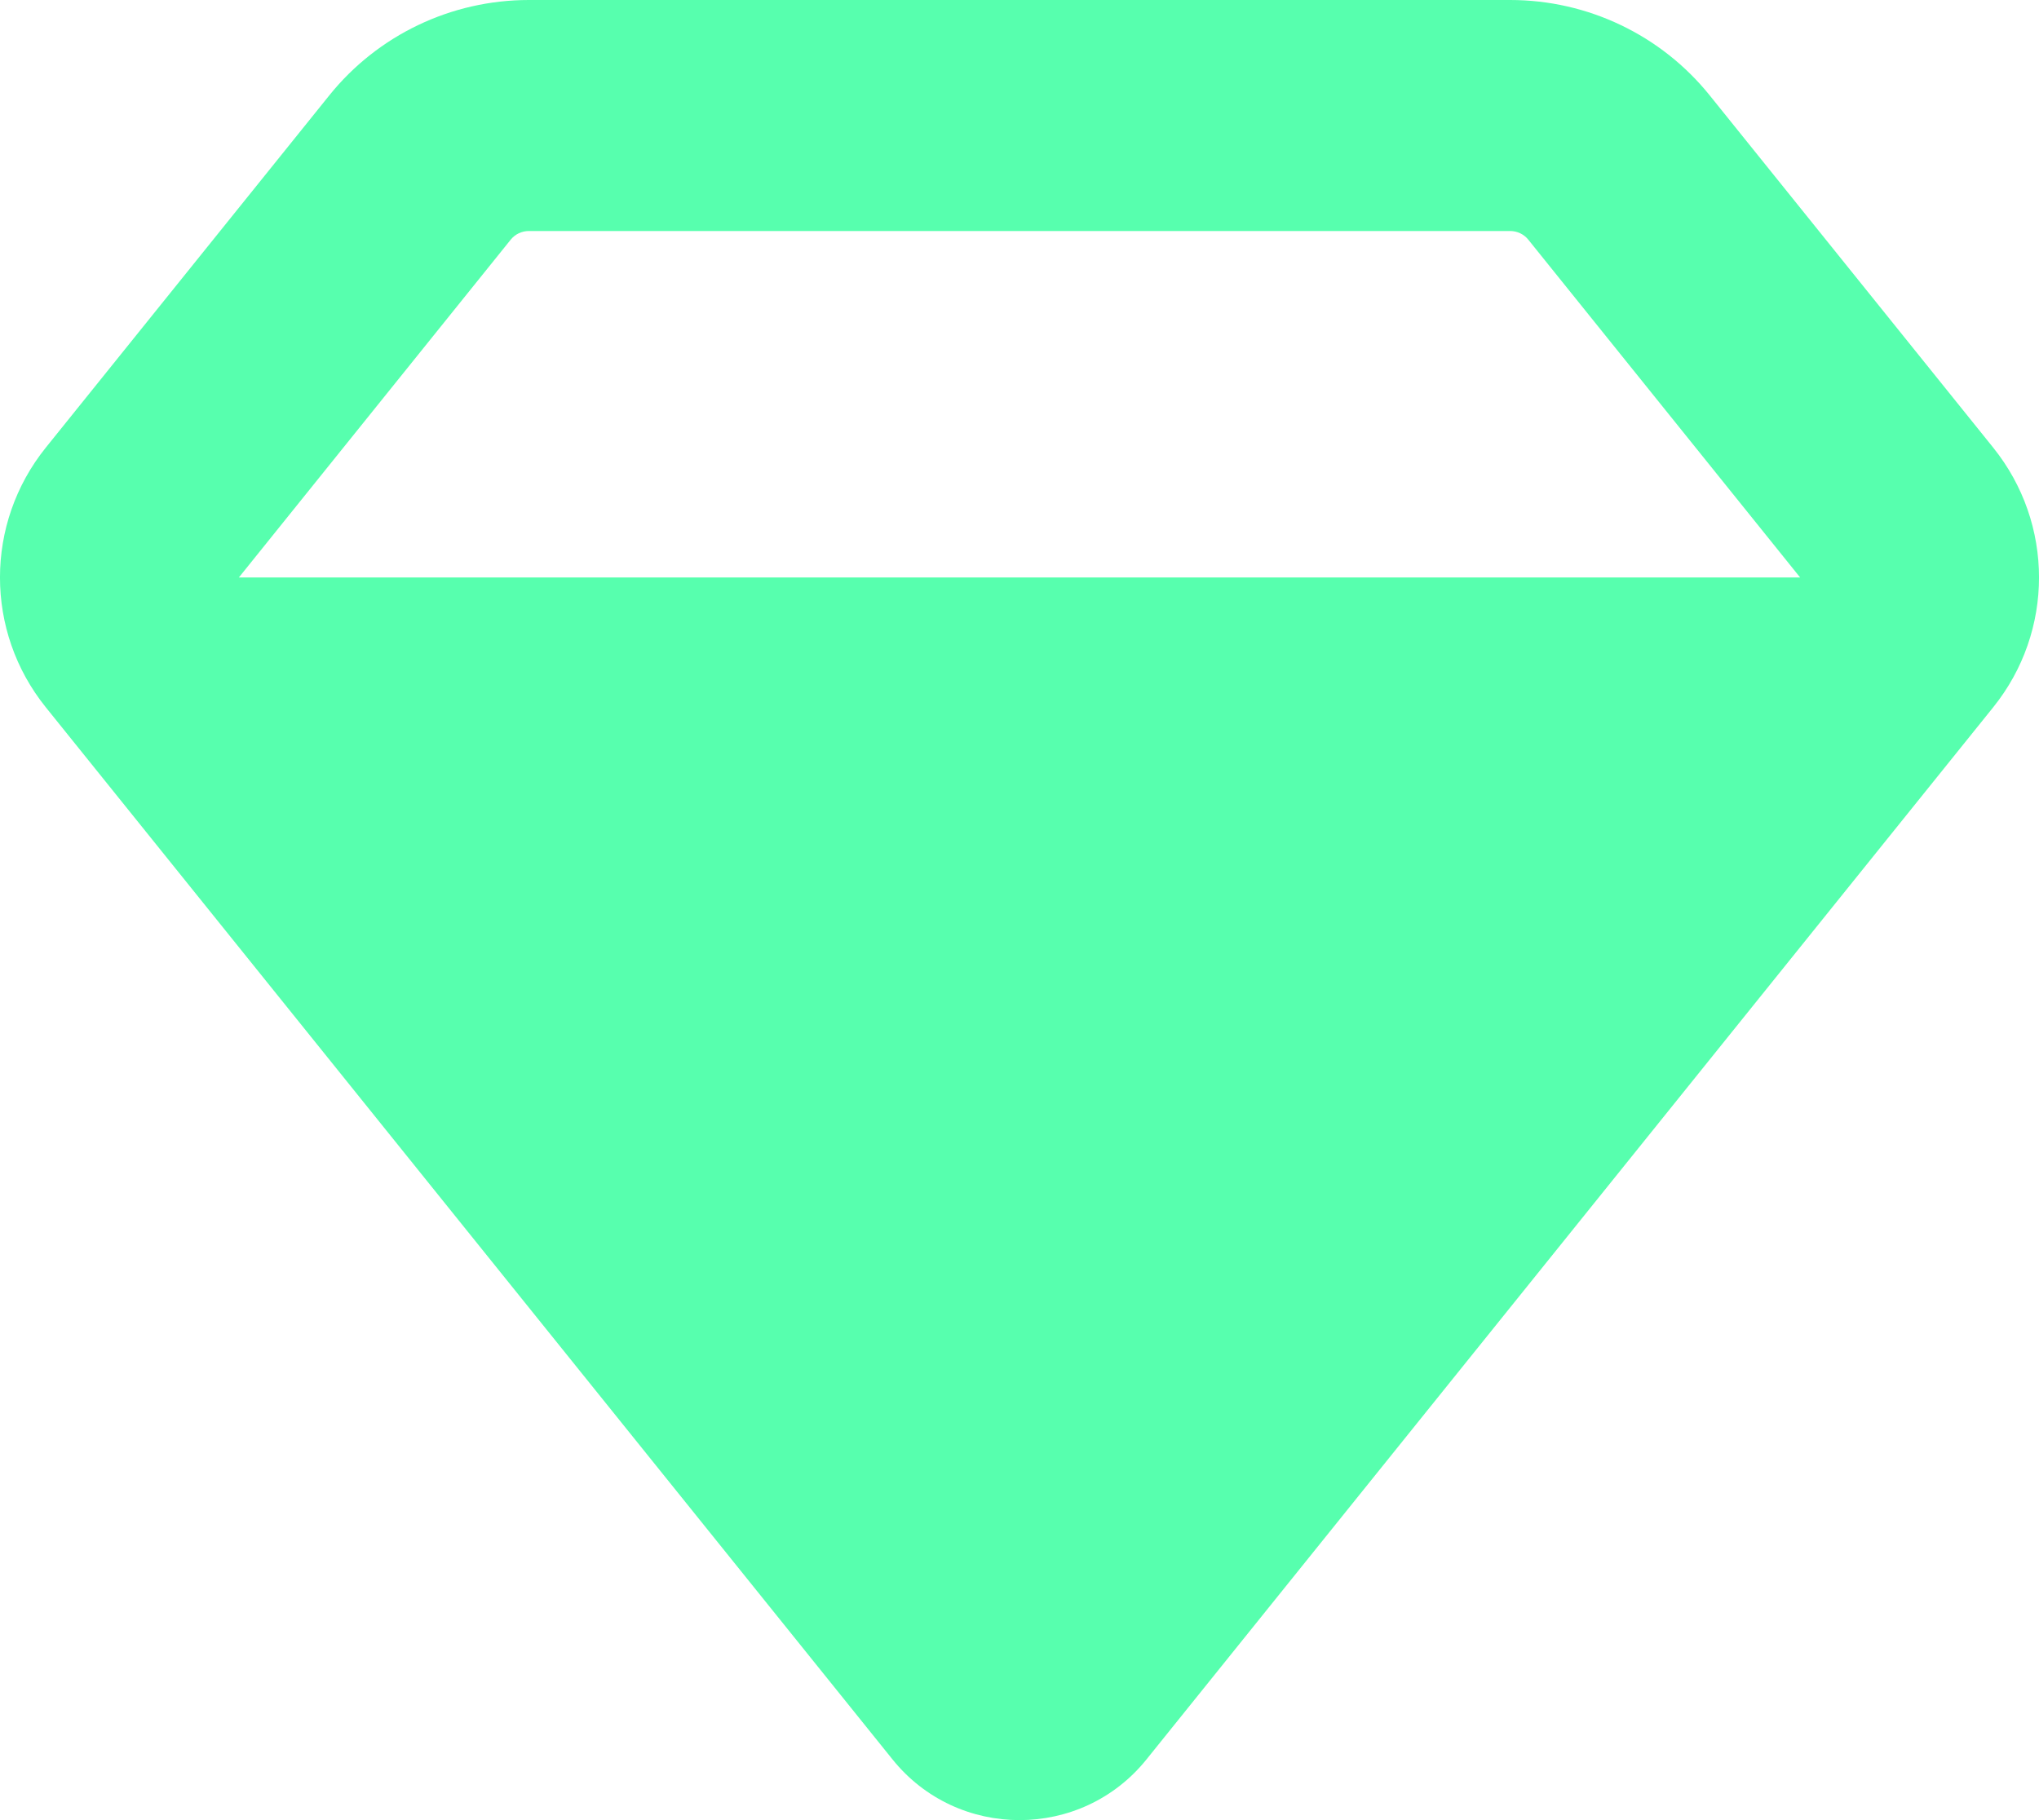 <svg width="28" height="25" viewBox="0 0 28 25" fill="none" xmlns="http://www.w3.org/2000/svg">
<path fill-rule="evenodd" clip-rule="evenodd" d="M4.522 1.31C5.188 0.482 6.196 0 7.262 0H20.738C21.804 0 22.812 0.482 23.478 1.31L27.371 6.148C28.21 7.191 28.21 8.673 27.371 9.715L15.744 24.166C14.85 25.278 13.15 25.278 12.256 24.166L0.629 9.715C-0.21 8.673 -0.21 7.191 0.629 6.148L4.522 1.31ZM7.262 3.173C7.166 3.173 7.074 3.216 7.013 3.292L3.28 7.932L24.72 7.932L20.987 3.292C20.926 3.216 20.834 3.173 20.738 3.173H7.262Z" fill="#57FFAE"/>
</svg>
